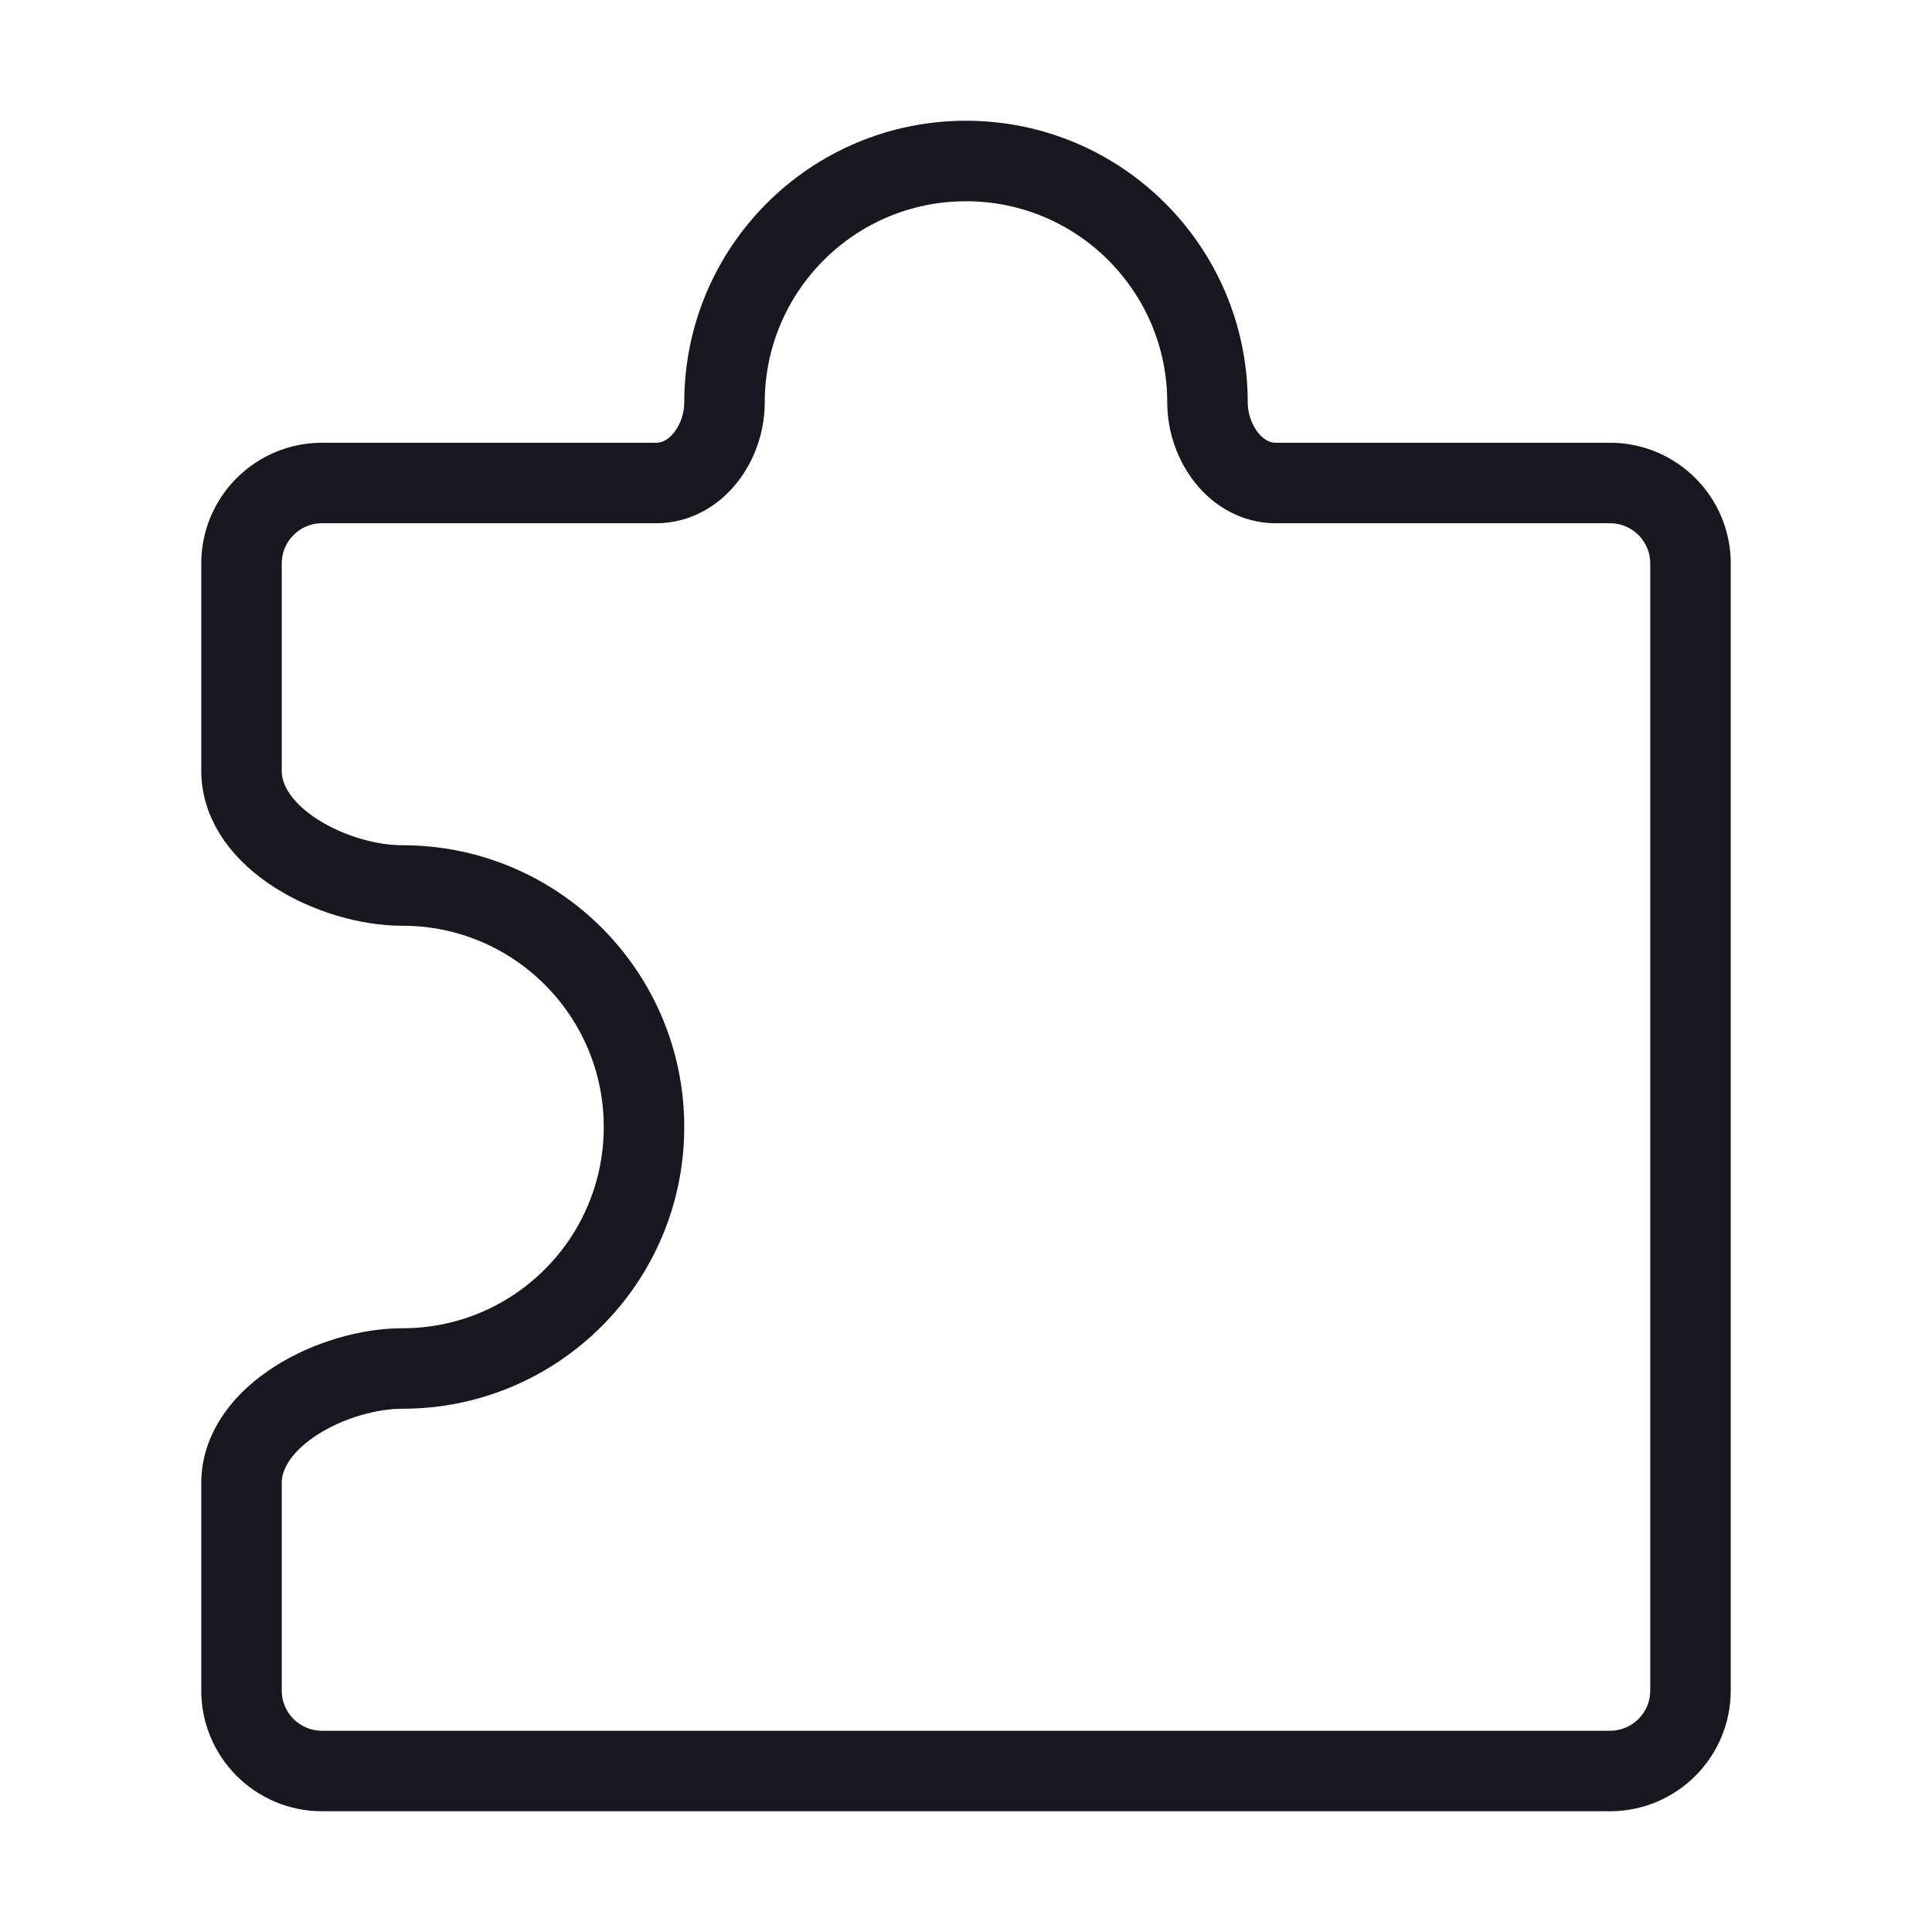 <svg width="24" height="24" viewBox="0 0 24 24" fill="none" xmlns="http://www.w3.org/2000/svg">
<path d="M15 5C15 5.498 15.351 6 15.849 6H20C20.552 6 21 6.448 21 7V21C21 21.552 20.552 22 20 22H4C3.448 22 3 21.552 3 21V18.425C3 17.579 4.154 17 5 17C6.657 17 8 15.657 8 14C8 12.343 6.657 11 5 11C4.154 11 3 10.421 3 9.574V7C3 6.448 3.448 6 4 6H8.151C8.649 6 9 5.498 9 5C9 3.343 10.343 2 12 2C13.657 2 15 3.343 15 5Z" stroke="#18161E" stroke-linecap="round" stroke-linejoin="round"/>
</svg>
